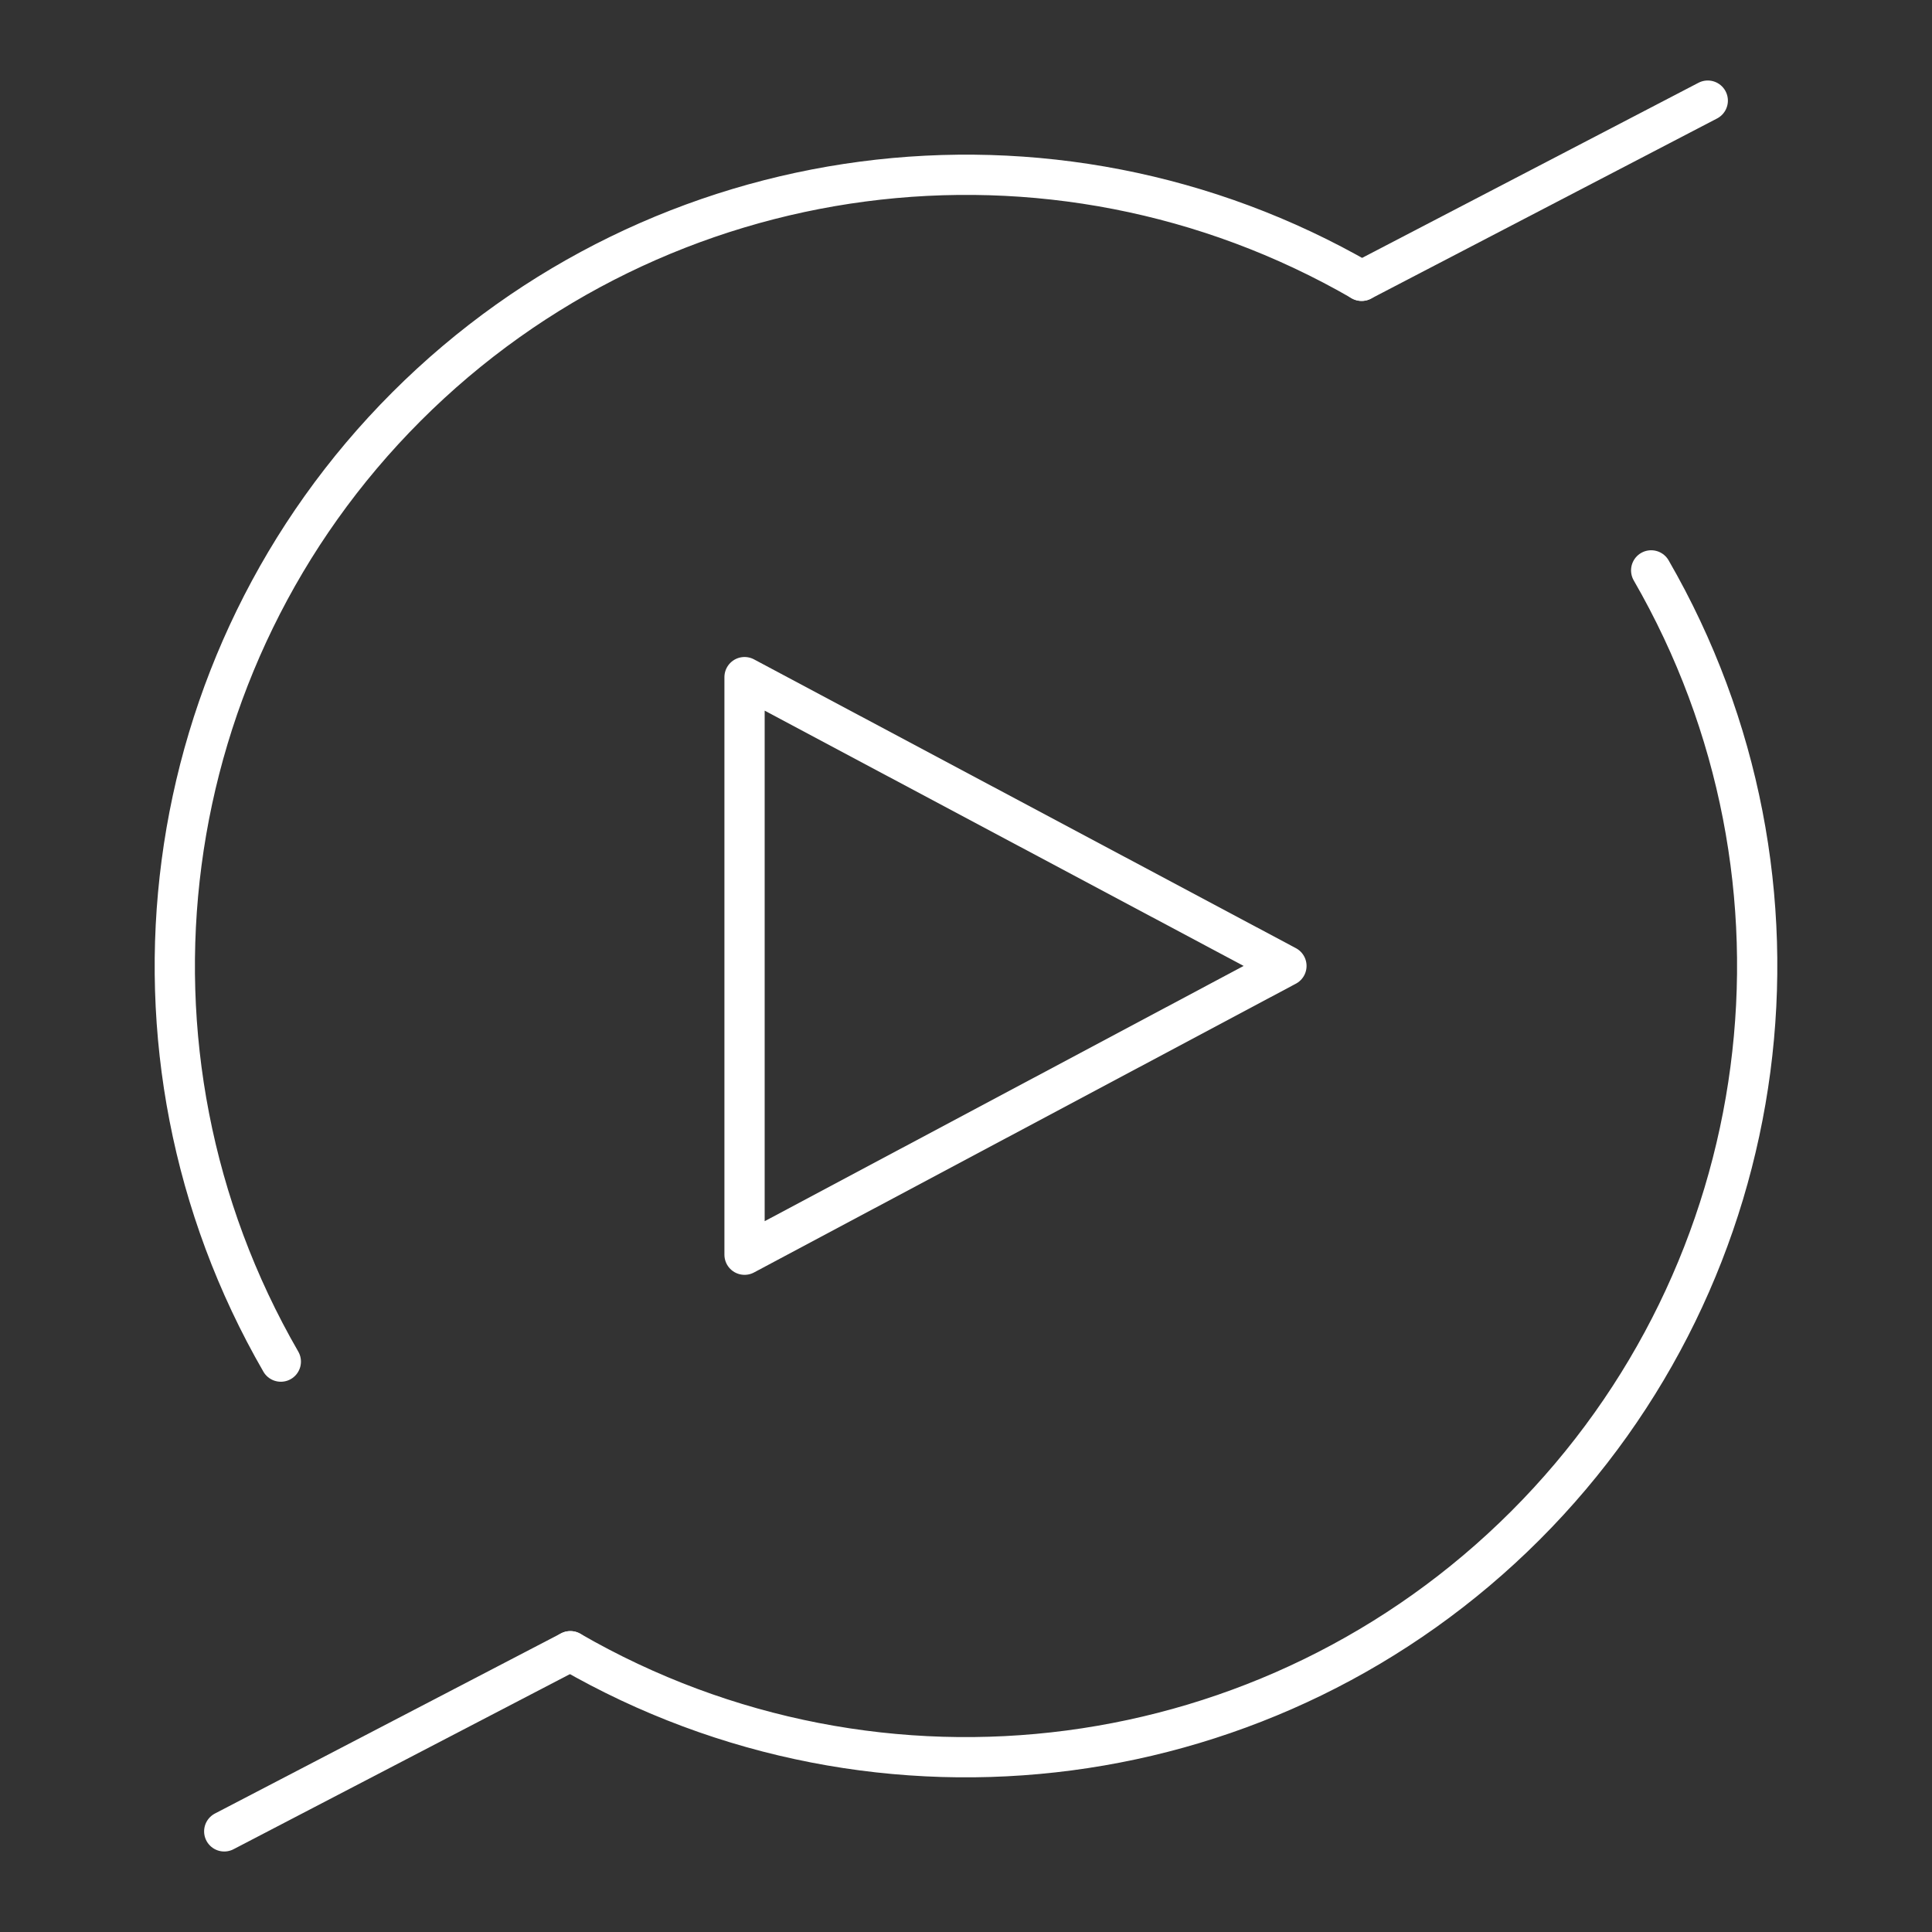 <?xml version="1.0" encoding="UTF-8"?><svg id="b" xmlns="http://www.w3.org/2000/svg" viewBox="0 0 48 48"><rect x="0" y="0" width="48" height="48" fill="#333333" stroke="none"/><defs><style>.c{fill:none;stroke:#fff;stroke-linecap:round;stroke-linejoin:round;}</style></defs><path class="c" d="m31.961,23.998l-13.463,7.175v-14.35l13.463,7.175Z"/><path class="c" d="m6.977,33.829c-4.449-7.705-3.167-17.438,3.124-23.729,6.291-6.291,16.024-7.572,23.729-3.124"/><path class="c" d="m41.023,14.171c4.449,7.705,3.167,17.438-3.124,23.729-6.291,6.291-16.024,7.572-23.729,3.124"/><path class="c" d="m33.829,6.977l8.6-4.477"/><path class="c" d="m5.571,45.5l8.599-4.476"/></svg>